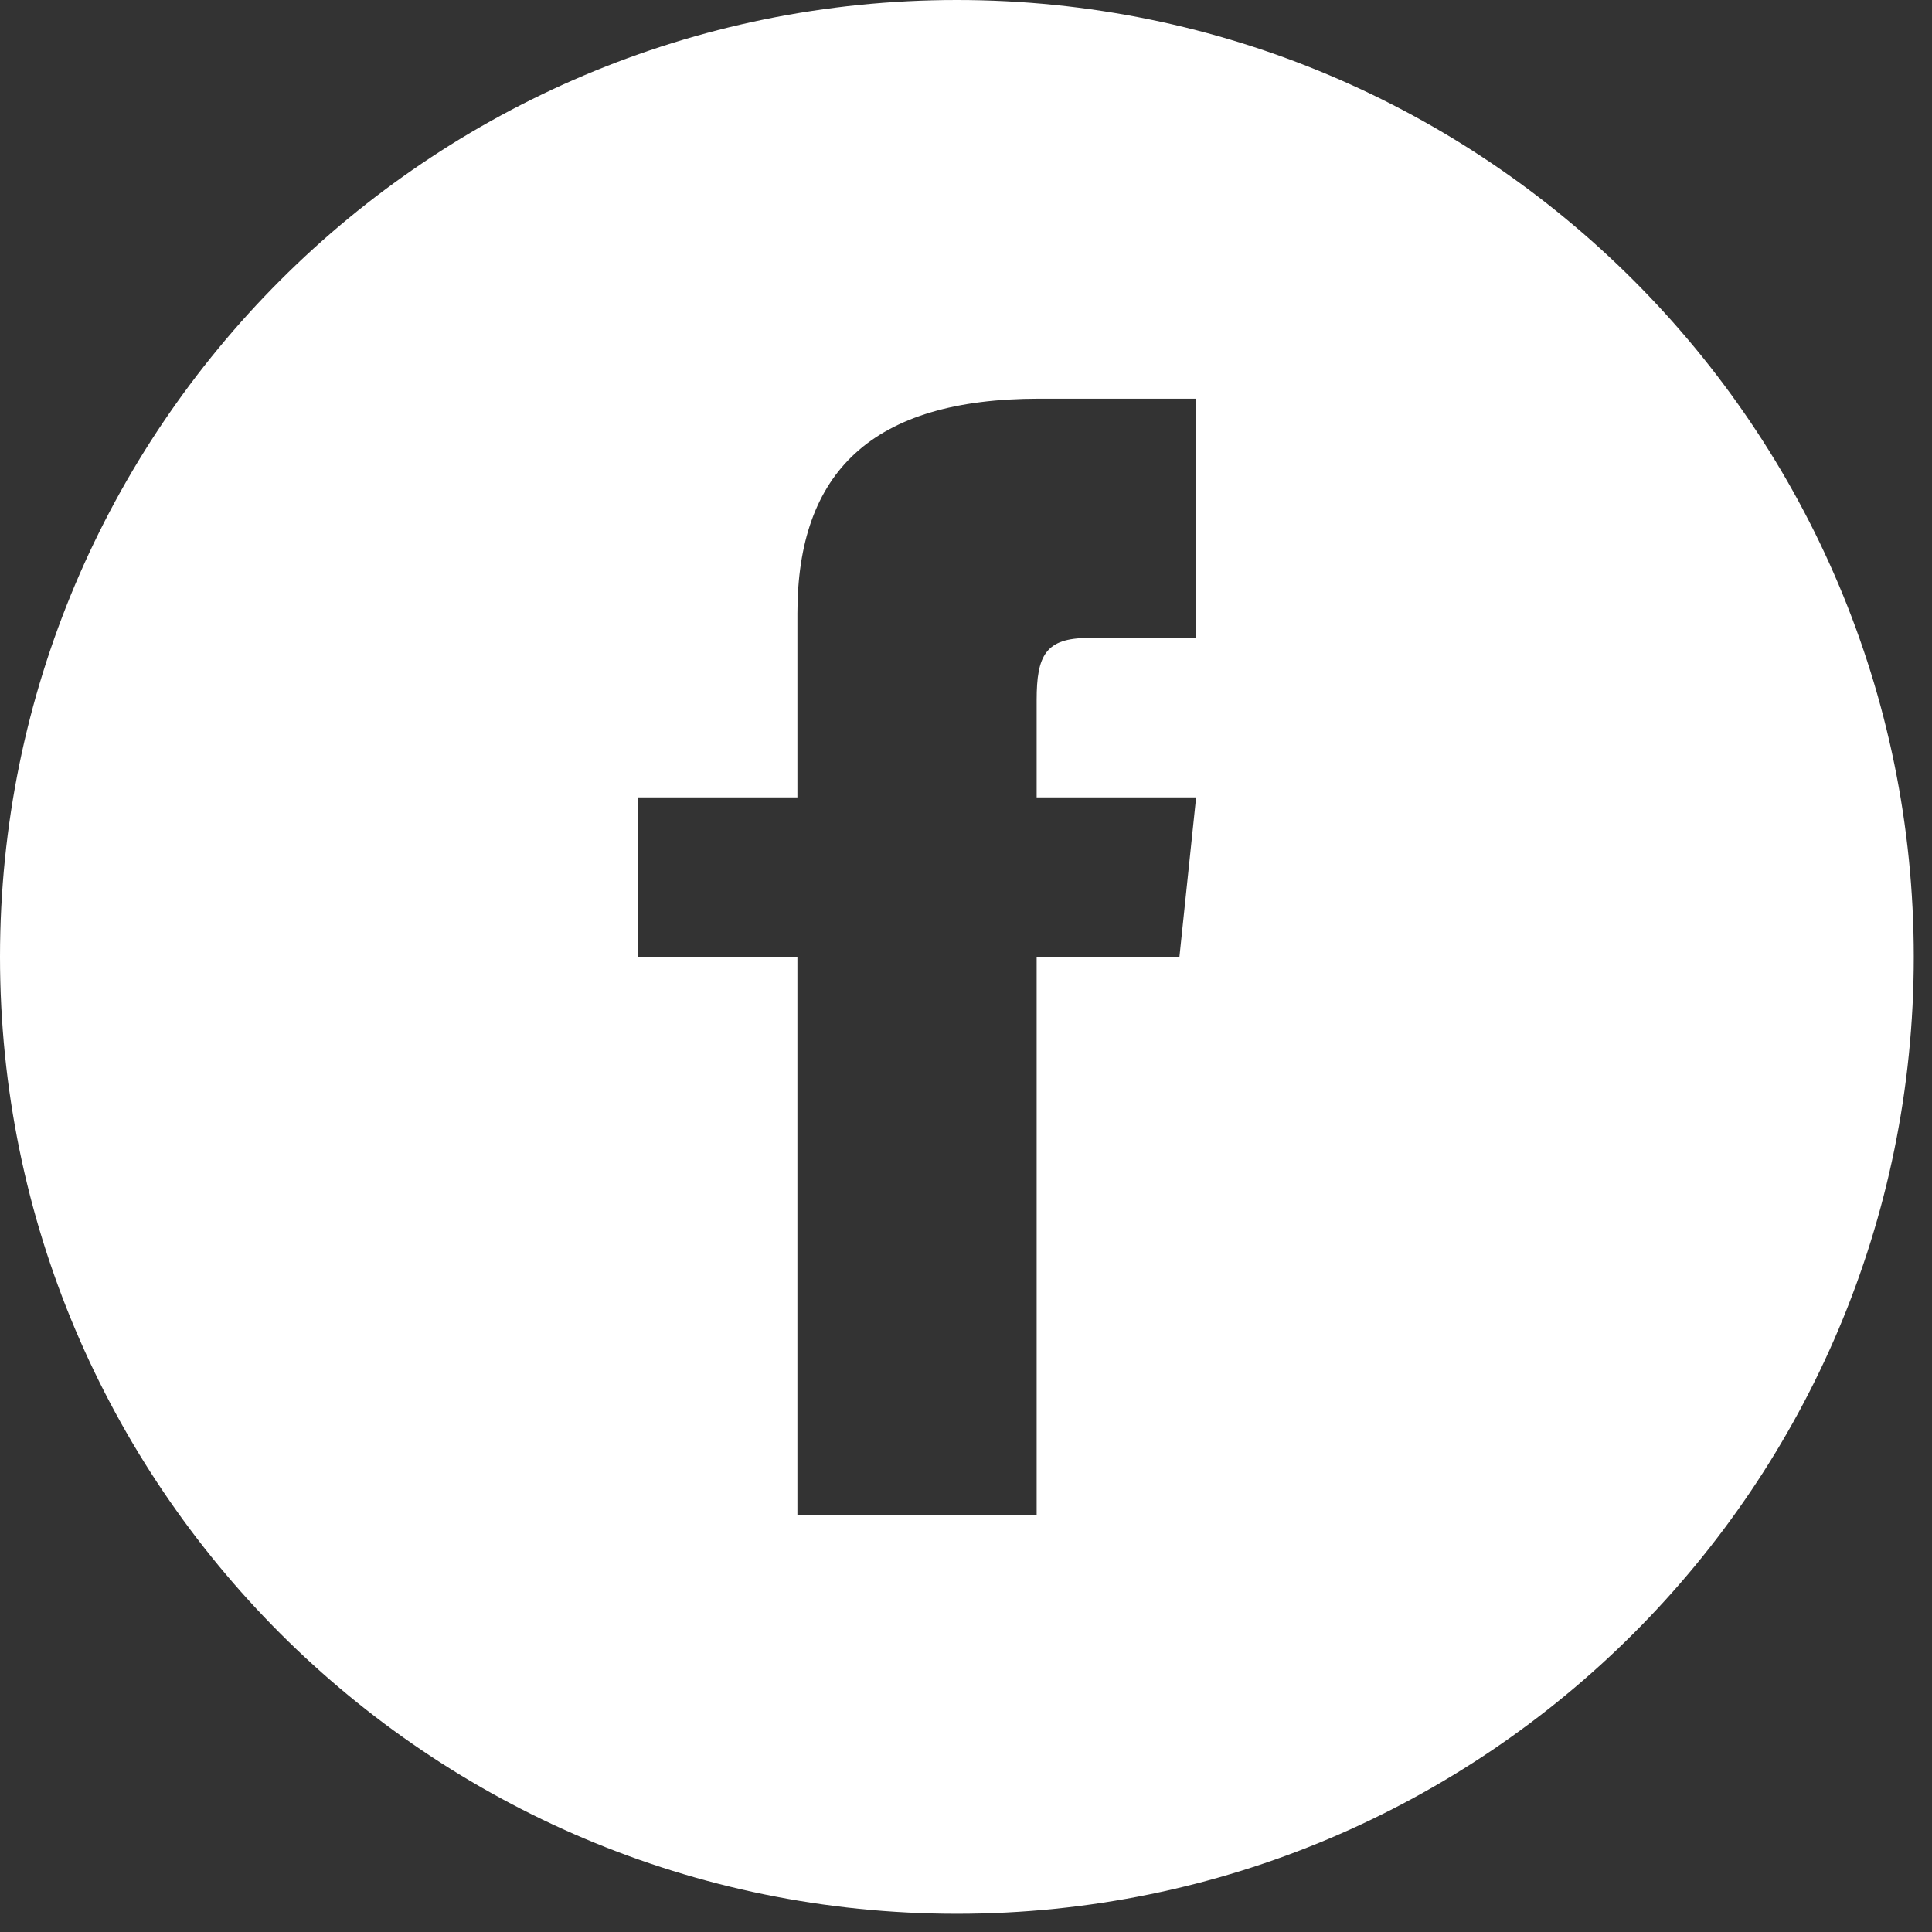 <svg xmlns="http://www.w3.org/2000/svg" xmlns:xlink="http://www.w3.org/1999/xlink" width="30px" height="30px" viewBox="0 0 30 30" version="1.1">
    <rect x="0" y="0" width="30" height="30" fill="#333333" stroke="none"/>
    <!-- Generator: Sketch 55.2 (78181) - https://sketchapp.com -->
    <title>Fill 1</title>
    <desc>Created with Sketch.</desc>
    <g id="Symbols" stroke="none" stroke-width="1" fill="none" fill-rule="evenodd">
        <g id="Mobile_Footer" transform="translate(-208, -30)" fill="#FFFFFF">
            <g id="Group-35">
                <g transform="translate(50, 30)">
                    <path d="M176.573,9.906 C176.573,9.906 175.439,9.906 174.902,9.906 C174.235,9.906 174.097,10.179 174.097,10.869 C174.097,11.444 174.097,12.382 174.097,12.382 L176.573,12.382 L176.314,14.858 L174.097,14.858 L174.097,23.526 L170.382,23.526 L170.382,14.858 L167.906,14.858 L167.906,12.382 L170.382,12.382 C170.382,12.382 170.382,11.432 170.382,9.524 C170.382,7.334 171.535,6.191 174.133,6.191 C174.557,6.191 176.573,6.191 176.573,6.191 L176.573,9.906 Z M172.858,0 C164.653,0 158,6.653 158,14.858 C158,23.064 164.653,29.717 172.858,29.717 C181.064,29.717 187.717,23.064 187.717,14.858 C187.717,6.653 181.064,0 172.858,0 L172.858,0 Z" id="Fill-1"/>
                </g>
            </g>
        </g>
    </g>
</svg>